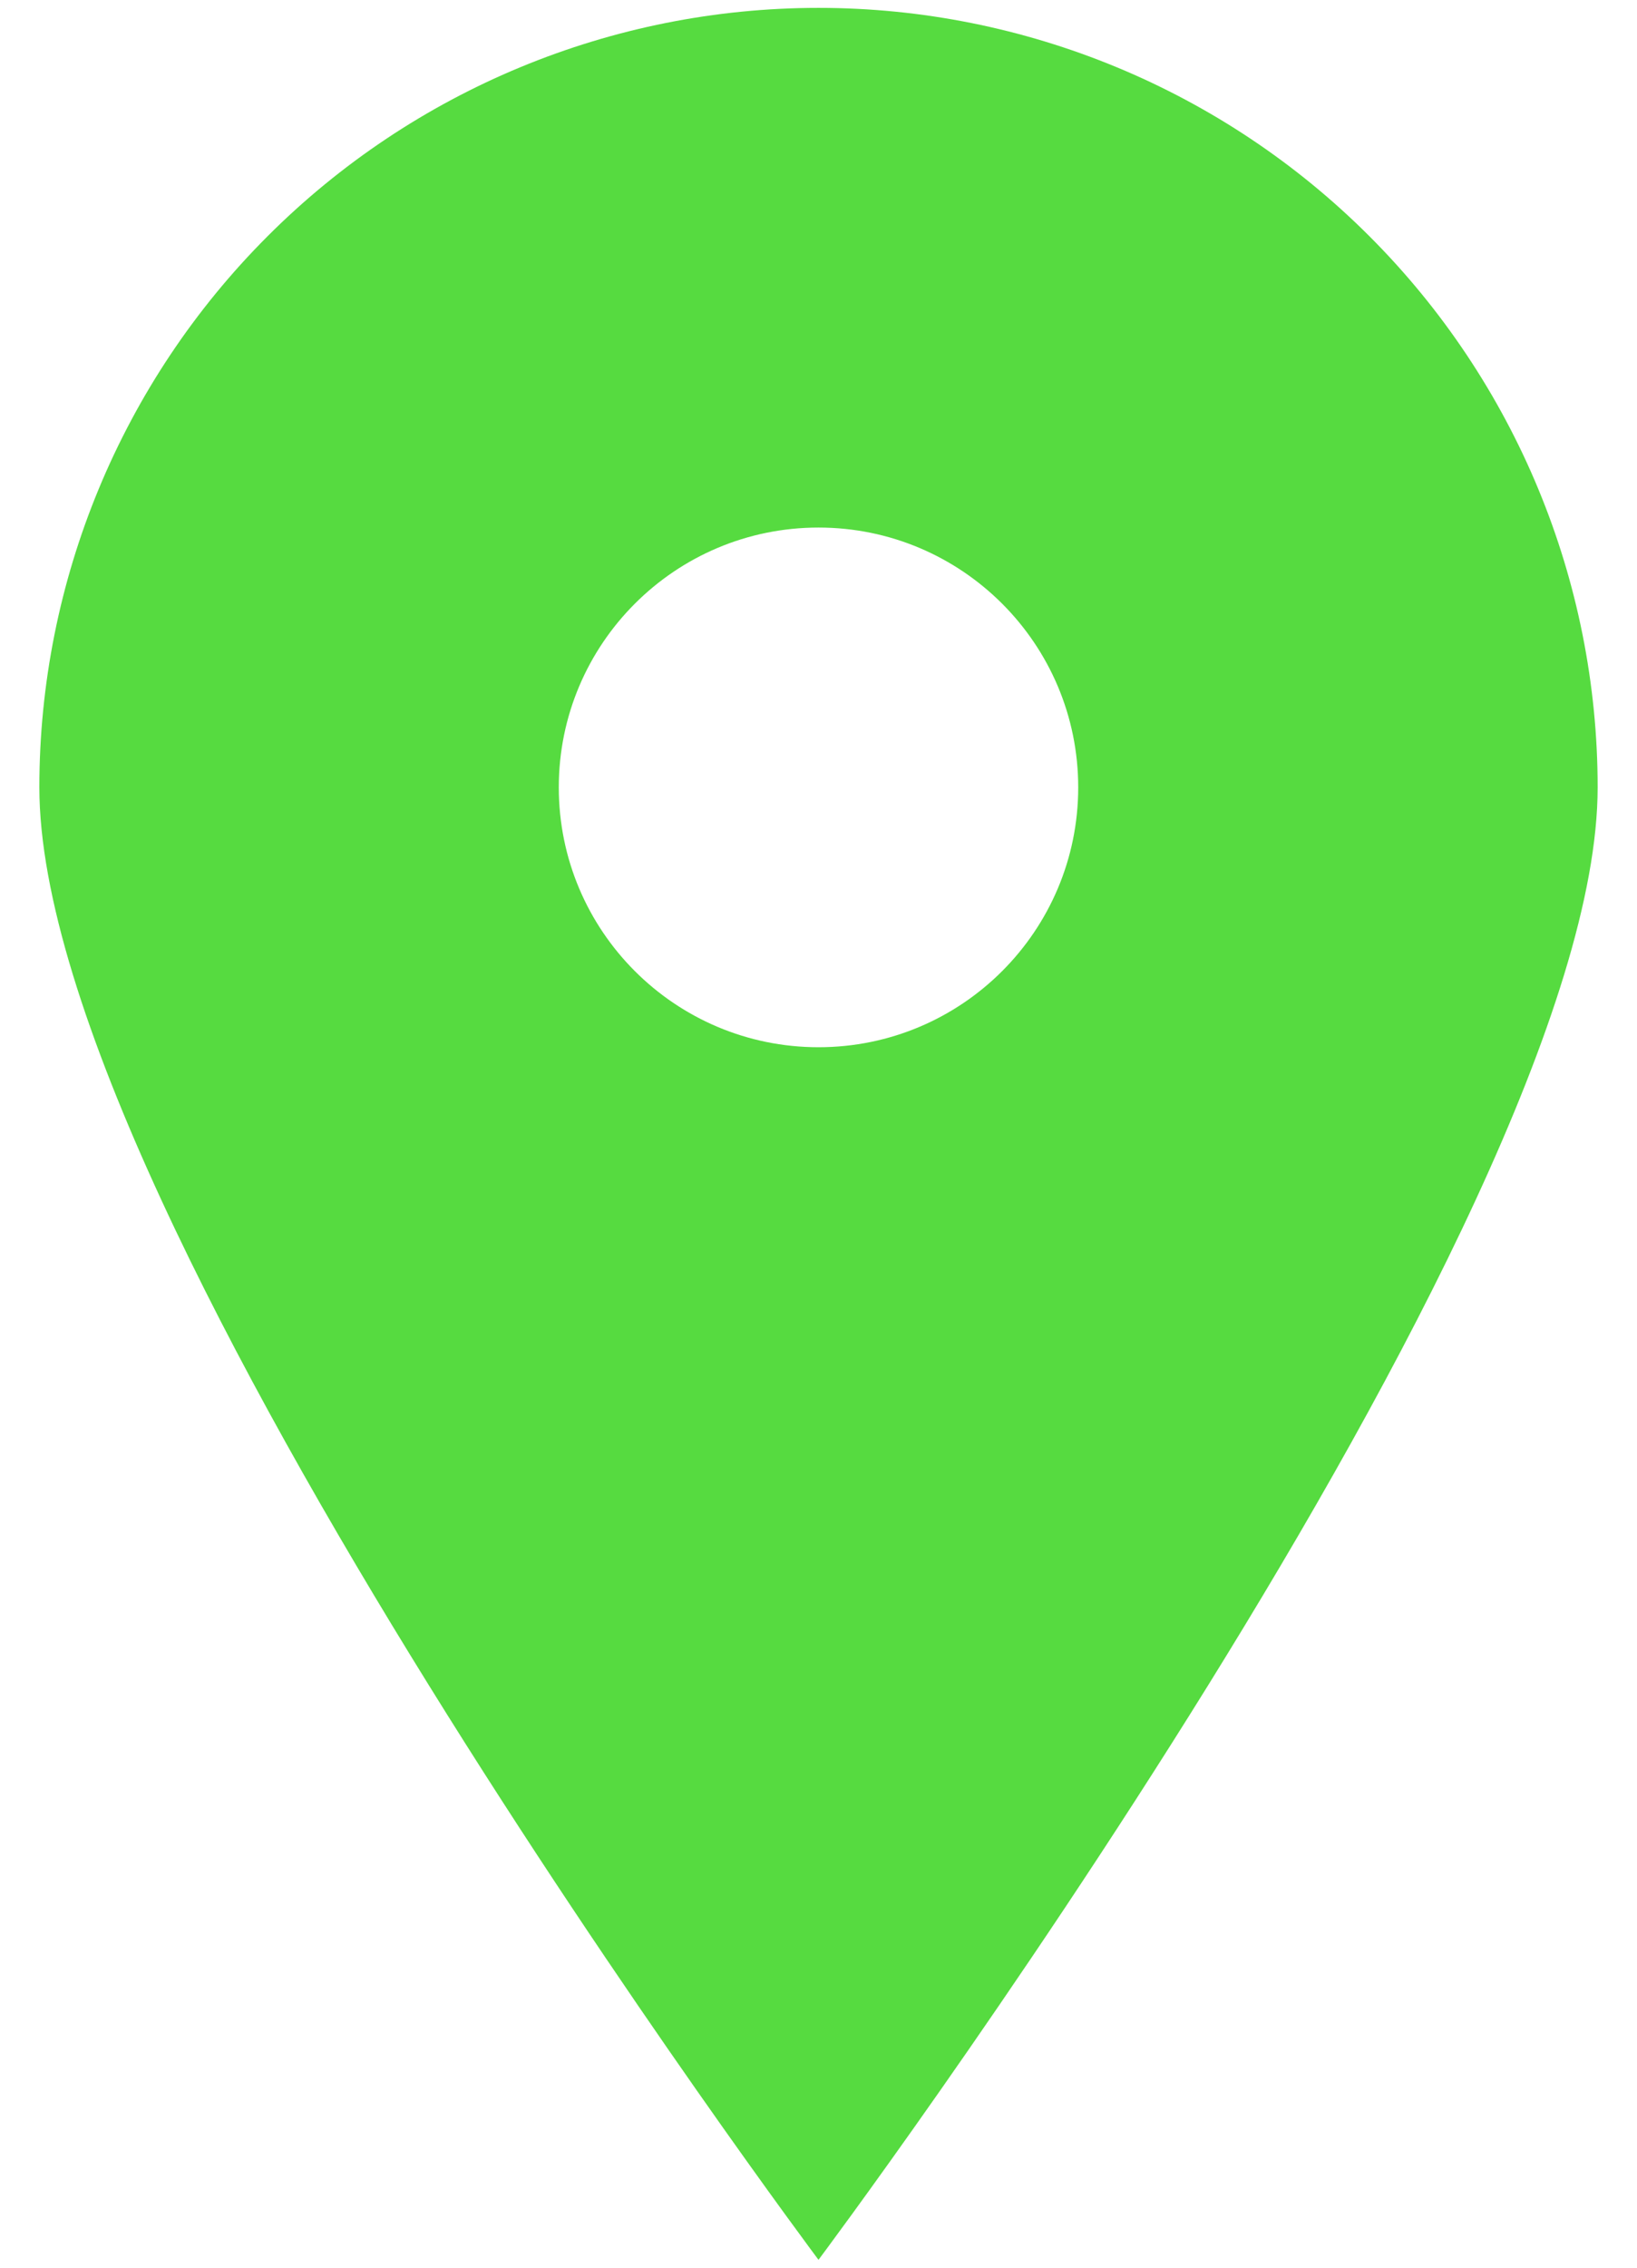 <svg width="26" height="36" viewBox="0 0 26 36" fill="none" xmlns="http://www.w3.org/2000/svg">
<path fill-rule="evenodd" clip-rule="evenodd" d="M13 35.875C13 35.875 25.375 19.348 25.375 12.5C25.375 9.218 24.071 6.07 21.75 3.75C19.43 1.429 16.282 0.125 13 0.125C9.718 0.125 6.57 1.429 4.25 3.75C1.929 6.07 0.625 9.218 0.625 12.5C0.625 19.348 13 35.875 13 35.875ZM17.125 12.5C17.125 14.778 15.278 16.625 13 16.625C10.722 16.625 8.875 14.778 8.875 12.5C8.875 10.222 10.722 8.375 13 8.375C15.278 8.375 17.125 10.222 17.125 12.5Z" fill="#56DB40"/>
</svg>
